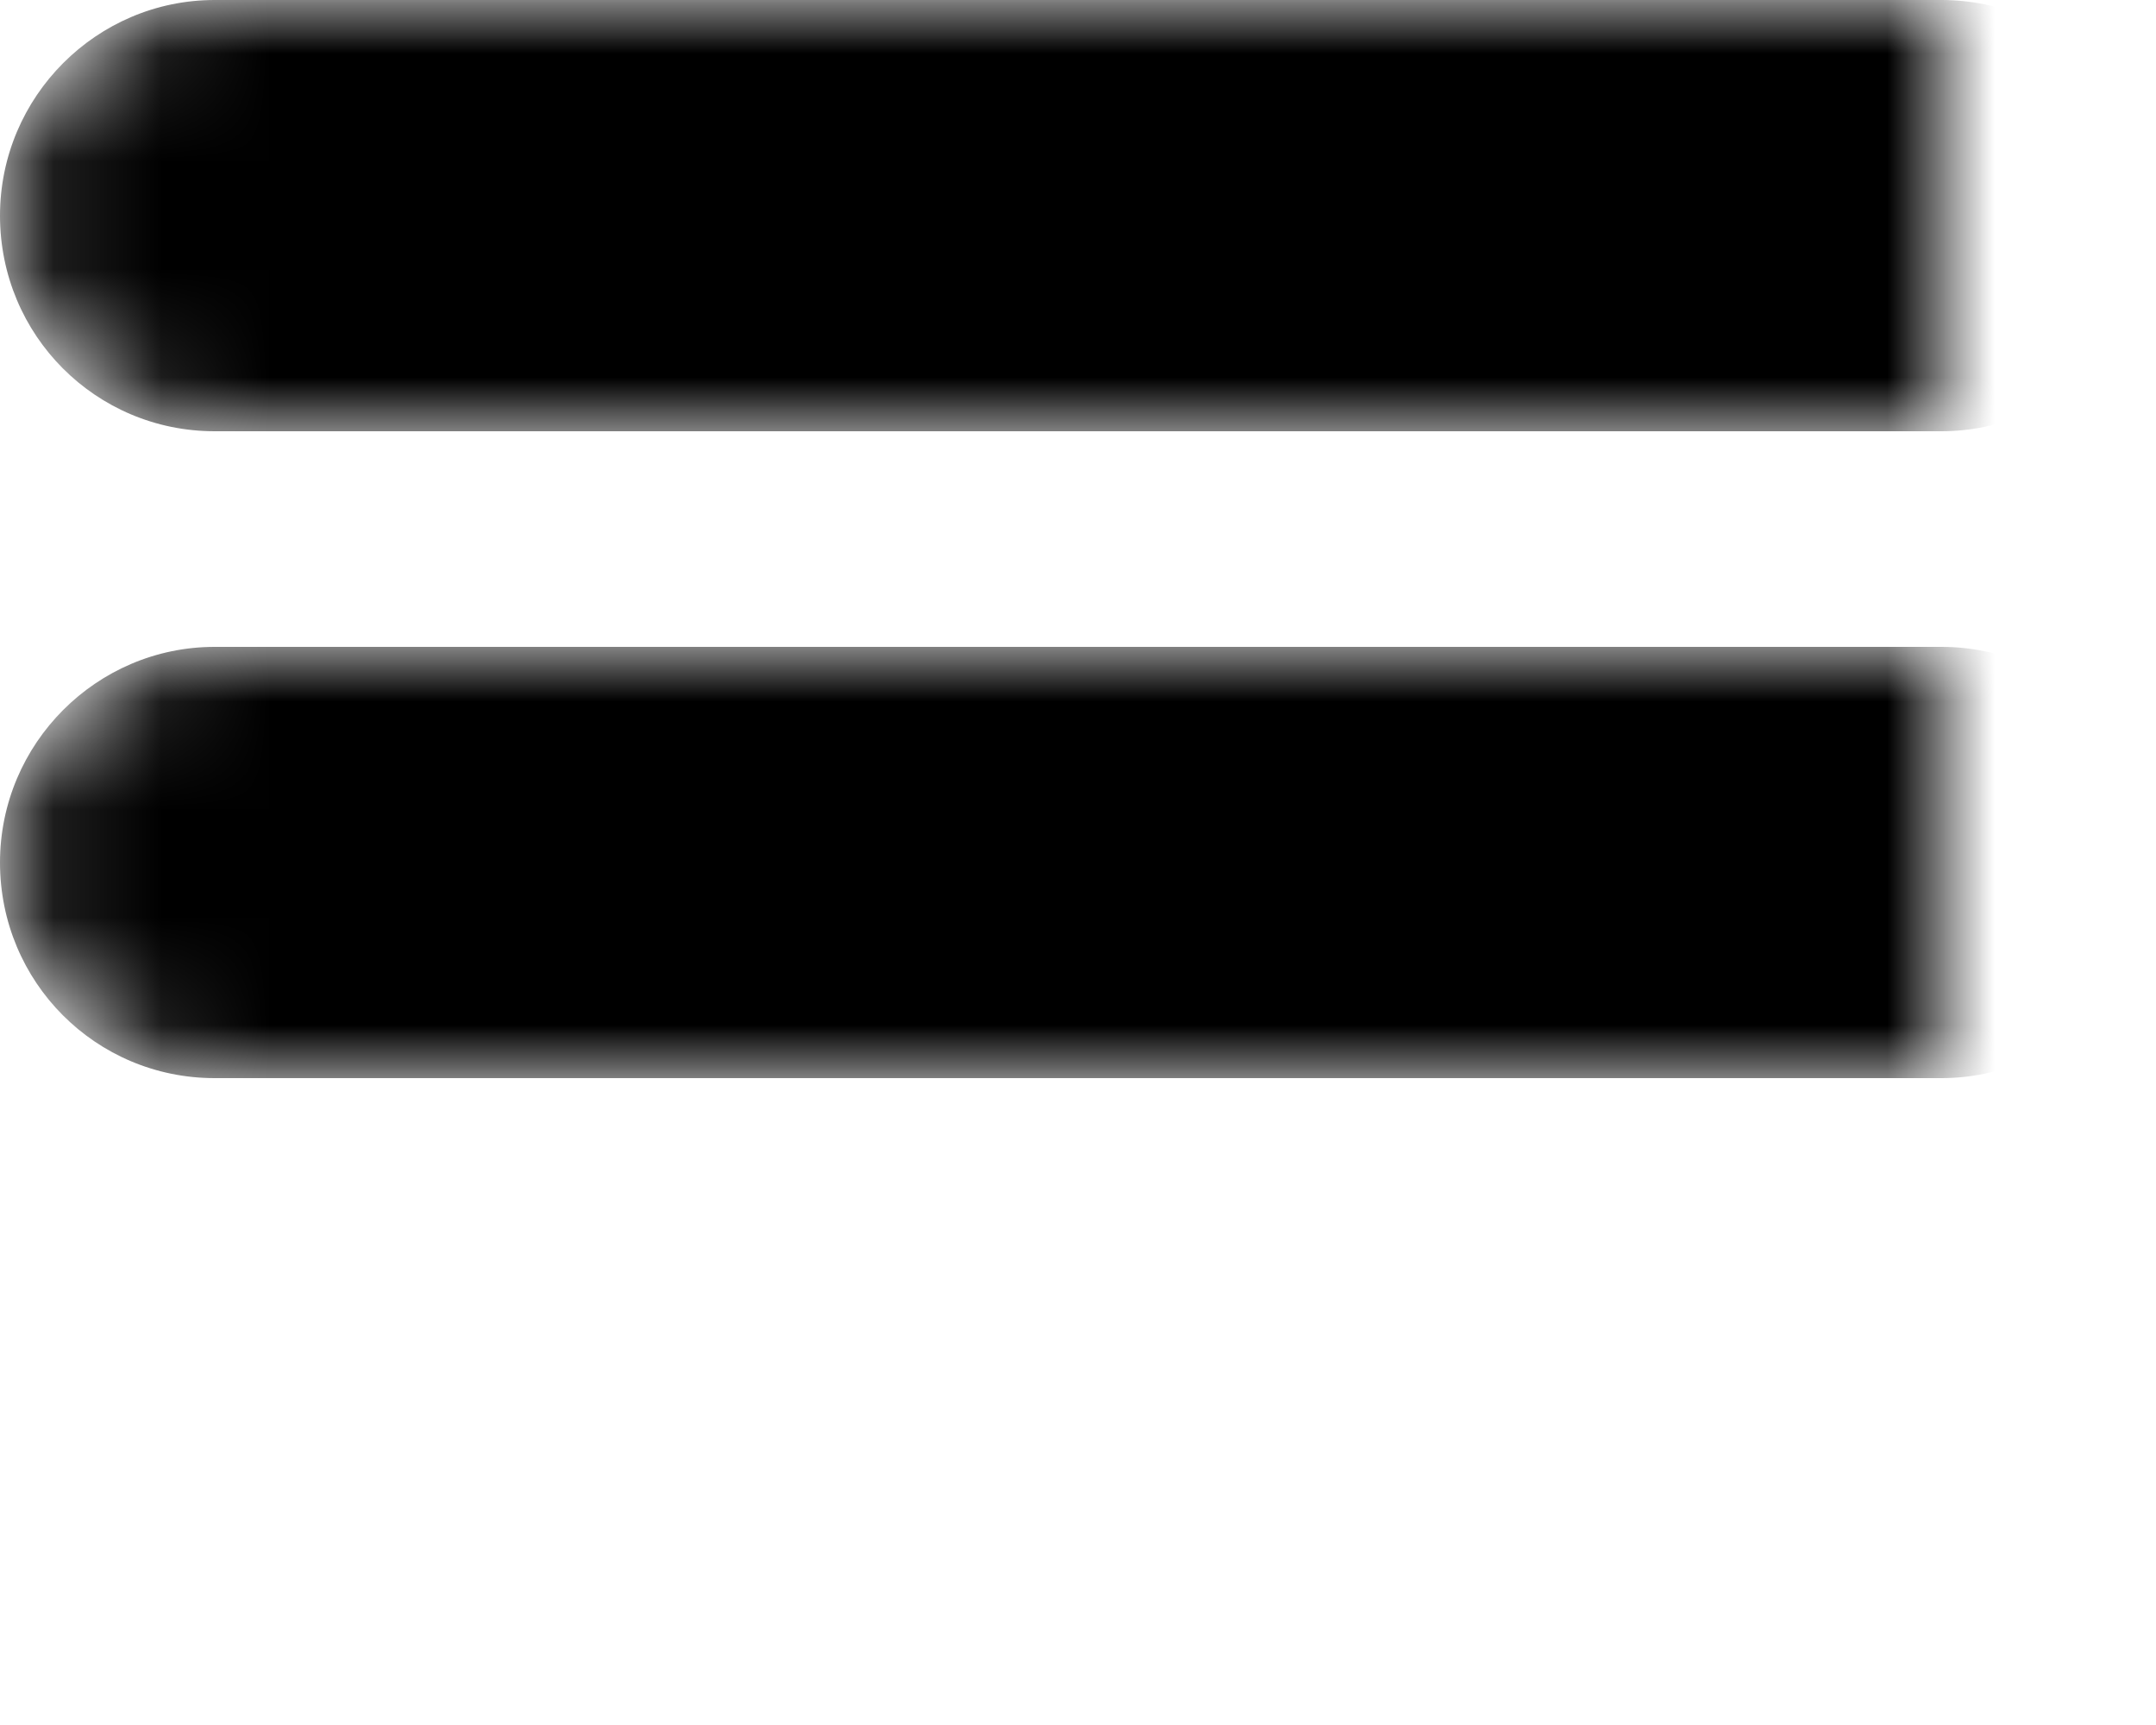 <?xml version="1.0" encoding="UTF-8" standalone="no"?>
<svg width="20px" height="16px" viewBox="0 0 20 16" version="1.1" xmlns="http://www.w3.org/2000/svg" xmlns:xlink="http://www.w3.org/1999/xlink">
    <!-- Generator: sketchtool 41.2 (35397) - http://www.bohemiancoding.com/sketch -->
    <title>920B6826-2CC4-4480-8BF1-F348ECBE3146</title>
    <desc>Created with sketchtool.</desc>
    <defs>
        <path d="M2,6 C2,4.895 2.898,4 3.991,4 L20.009,4 C21.109,4 22,4.888 22,6 C22,7.105 21.102,8 20.009,8 L3.991,8 C2.891,8 2,7.112 2,6 Z M2,12 C2,10.895 2.898,10 3.991,10 L20.009,10 C21.109,10 22,10.888 22,12 C22,13.105 21.102,14 20.009,14 L3.991,14 C2.891,14 2,13.112 2,12 Z M2,18 C2,16.895 2.898,16 3.991,16 L20.009,16 C21.109,16 22,16.888 22,18 C22,19.105 21.102,20 20.009,20 L3.991,20 C2.891,20 2,19.112 2,18 Z" id="path-1"></path>
        <mask id="mask-2" maskContentUnits="userSpaceOnUse" maskUnits="objectBoundingBox" x="0" y="0" width="20" height="16" fill="white">
            <use xlink:href="#path-1"></use>
        </mask>
    </defs>
    <g id="Symbols" stroke="none" stroke-width="1" fill-rule="evenodd">
        <g id="stroke-lines" transform="translate(-2, -4)" stroke-width="2">
            <g id="Combined-Shape">
                <use mask="url(#mask-2)" xlink:href="#path-1"></use>
            </g>
        </g>
    </g>
</svg>
